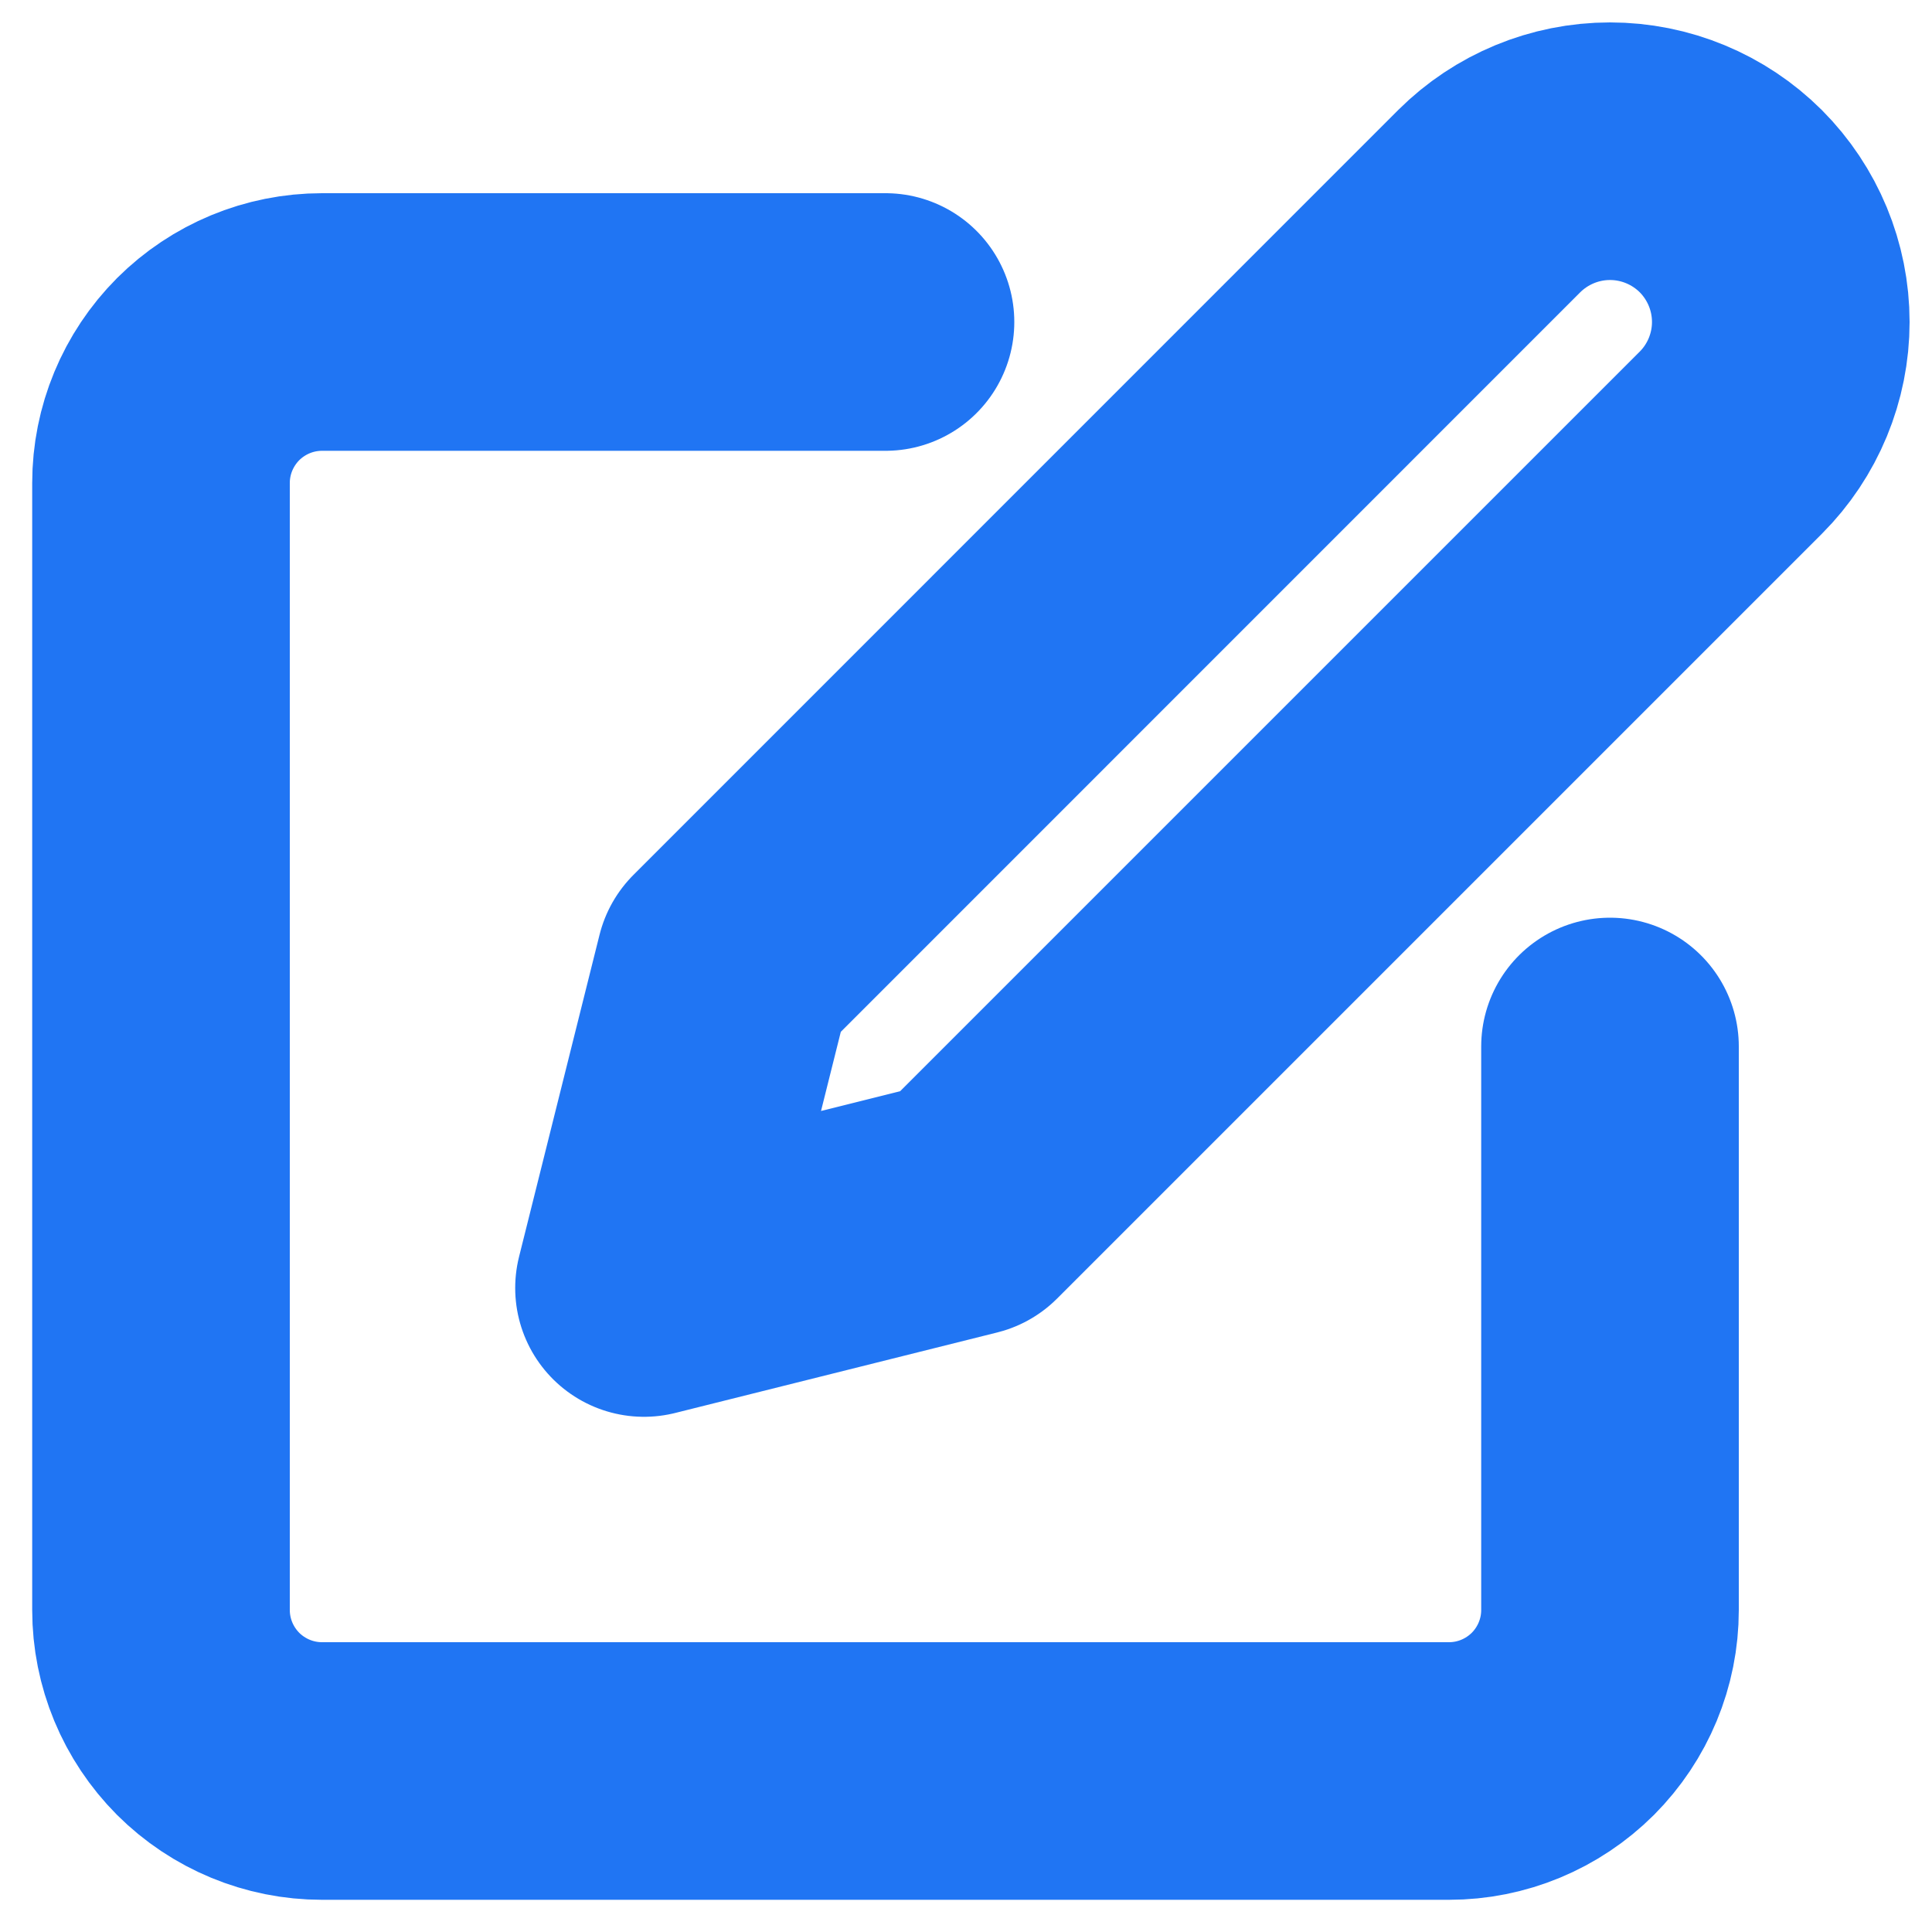 <svg width="15" height="15" viewBox="0 0 15 15" fill="none" xmlns="http://www.w3.org/2000/svg">
<g clip-path="url(#clip0_92_3447)">
<path d="M6.875 2.5H2.5C2.168 2.5 1.851 2.632 1.616 2.866C1.382 3.101 1.25 3.418 1.25 3.75V12.5C1.25 12.832 1.382 13.149 1.616 13.384C1.851 13.618 2.168 13.75 2.5 13.75H11.25C11.582 13.75 11.899 13.618 12.134 13.384C12.368 13.149 12.5 12.832 12.5 12.5V8.125" stroke="#2075F3" stroke-width="2" stroke-linecap="round" stroke-linejoin="round"/>
<path d="M11.562 1.562C11.811 1.314 12.148 1.174 12.5 1.174C12.852 1.174 13.189 1.314 13.438 1.562C13.686 1.811 13.826 2.148 13.826 2.5C13.826 2.851 13.686 3.189 13.438 3.437L7.5 9.375L5 10L5.625 7.5L11.562 1.562Z" stroke="#2075F3" stroke-width="2" stroke-linecap="round" stroke-linejoin="round"/>
</g>
<defs>
<clipPath id="clip0_92_3447">
<rect width="15" height="15" fill="white"/>
</clipPath>
</defs>
</svg>
